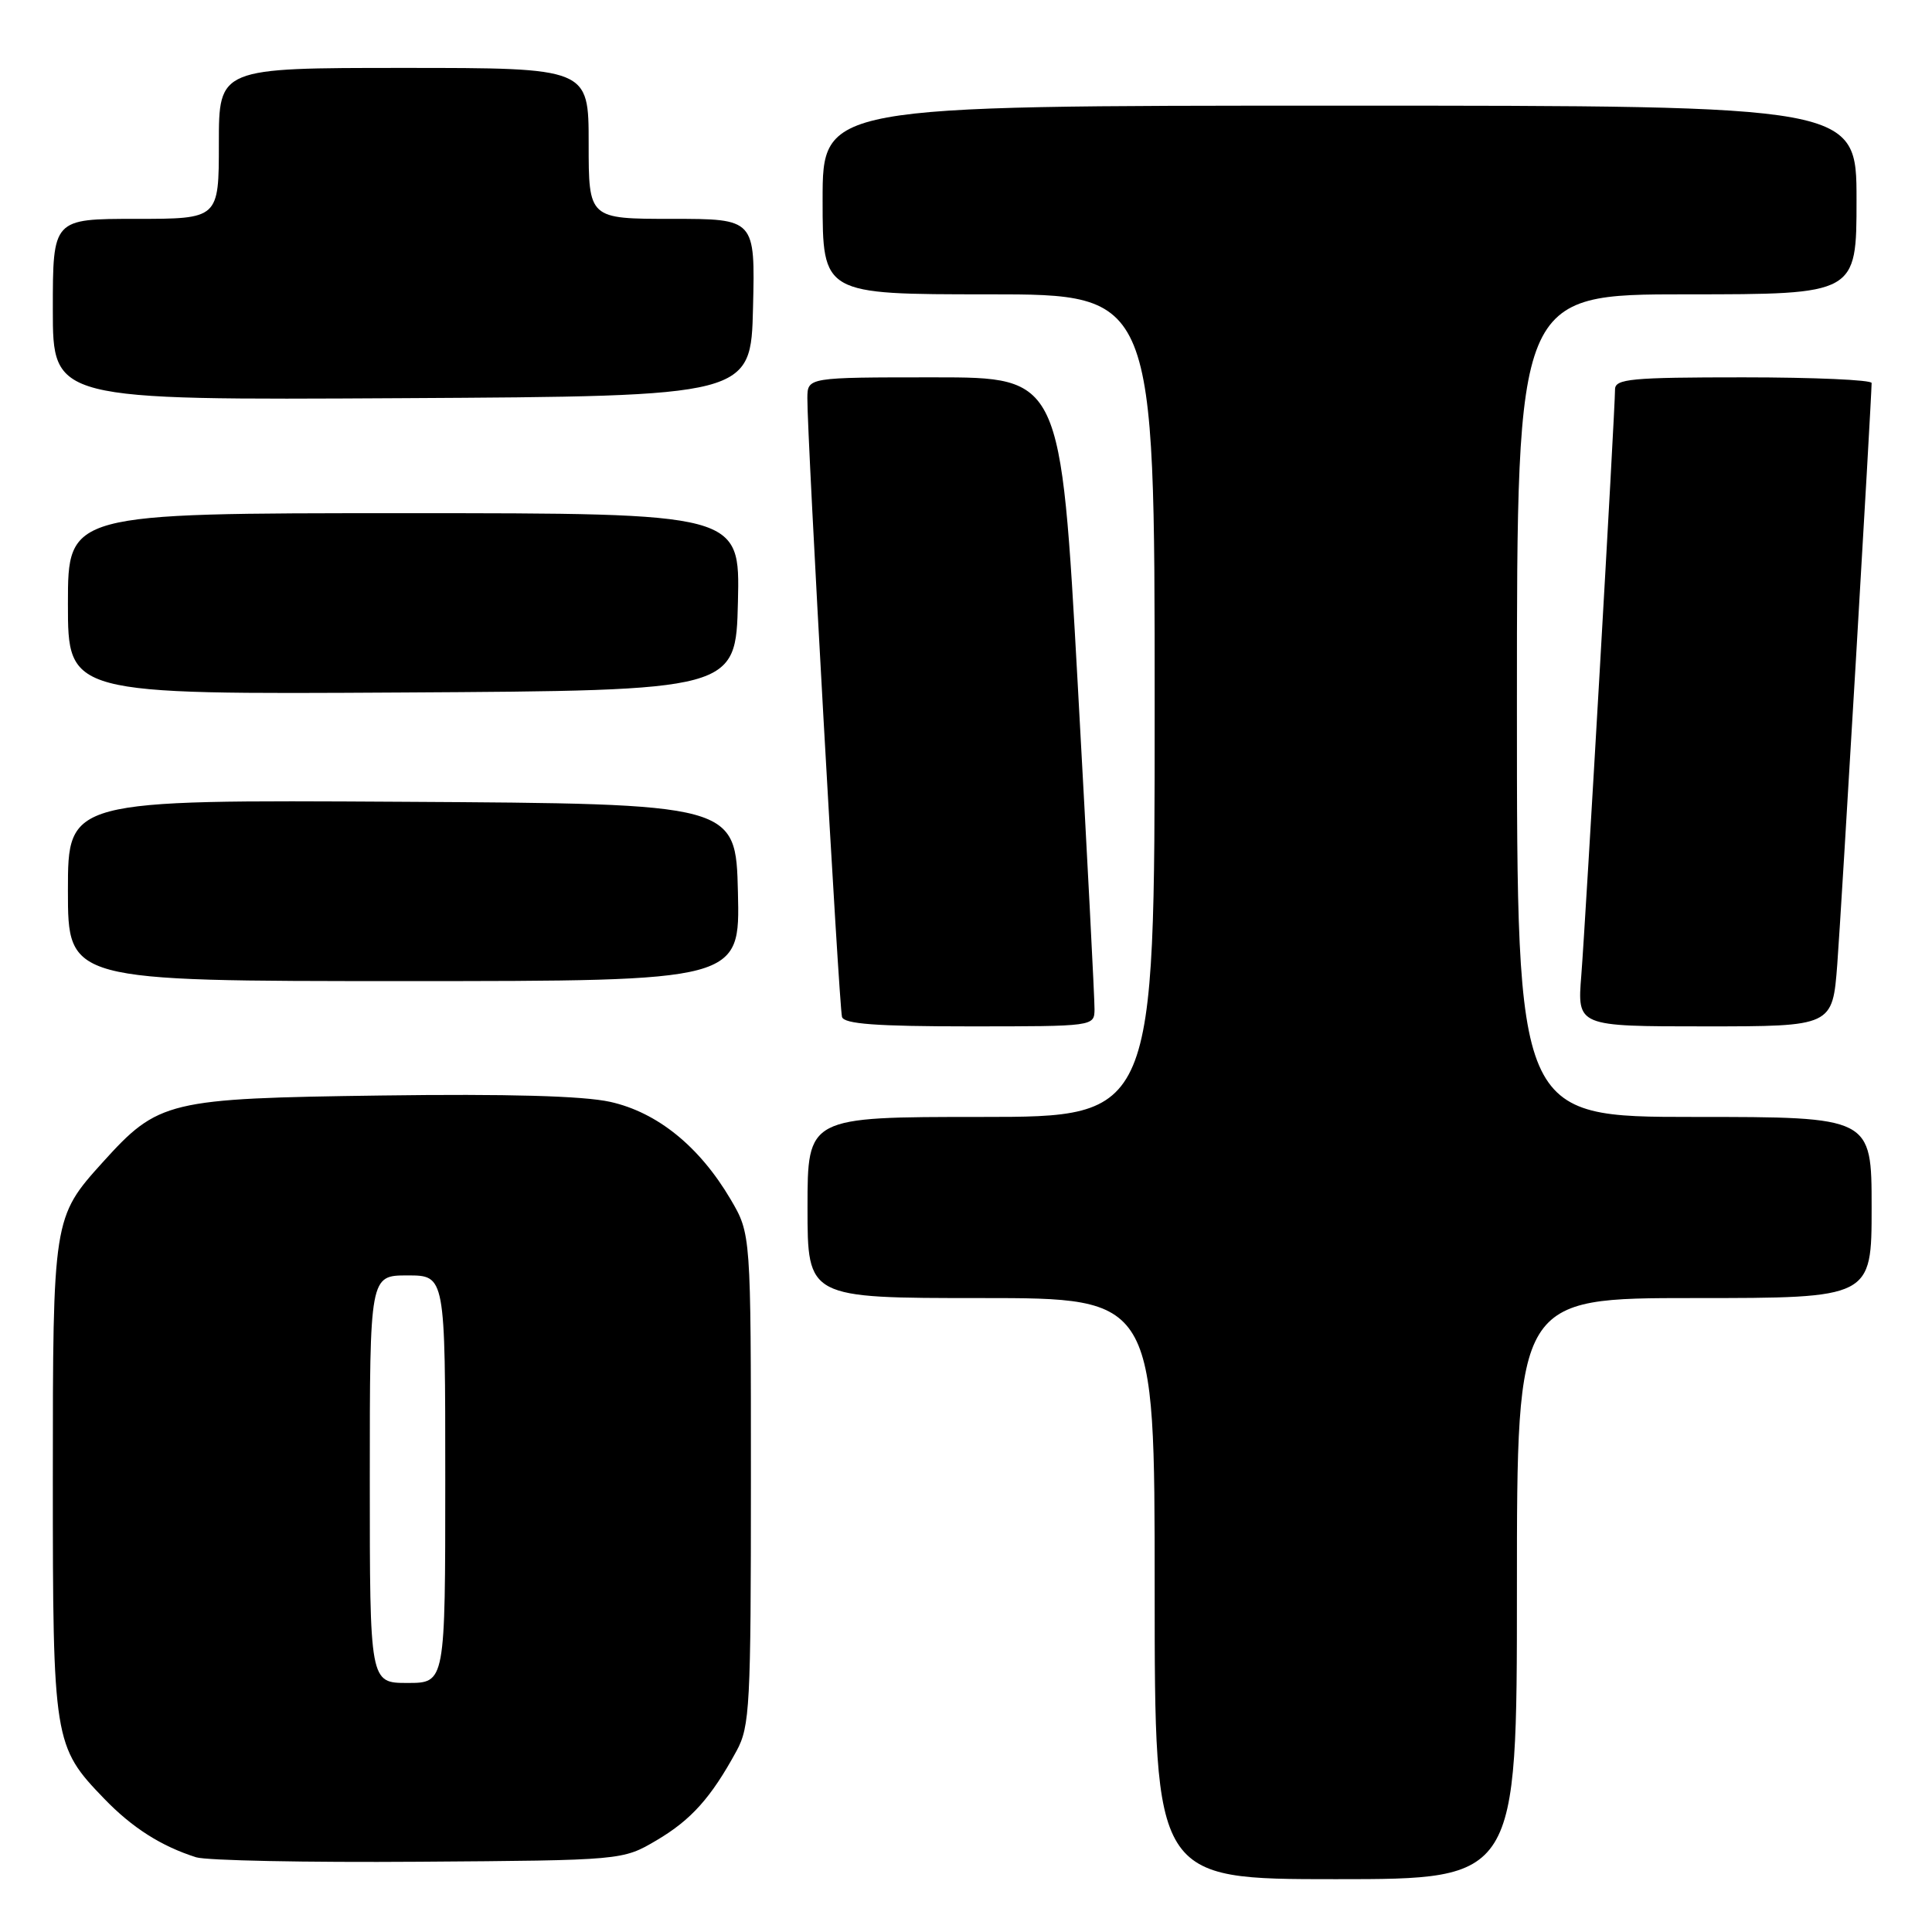 <?xml version="1.0" encoding="UTF-8" standalone="no"?>
<!DOCTYPE svg PUBLIC "-//W3C//DTD SVG 1.1//EN" "http://www.w3.org/Graphics/SVG/1.1/DTD/svg11.dtd" >
<svg xmlns="http://www.w3.org/2000/svg" xmlns:xlink="http://www.w3.org/1999/xlink" version="1.1" viewBox="0 0 256 256">
 <g >
 <path fill="currentColor"
d=" M 201.00 210.50 C 201.00 172.00 201.00 172.00 224.50 172.00 C 248.00 172.00 248.00 172.00 248.00 160.00 C 248.00 148.00 248.00 148.00 224.50 148.00 C 201.00 148.00 201.00 148.00 201.00 93.50 C 201.00 39.00 201.00 39.00 223.50 39.00 C 246.00 39.00 246.00 39.00 246.00 26.50 C 246.00 14.00 246.00 14.00 177.50 14.00 C 109.00 14.00 109.00 14.00 109.00 26.50 C 109.00 39.00 109.00 39.00 131.00 39.00 C 153.00 39.00 153.00 39.00 153.00 93.50 C 153.00 148.00 153.00 148.00 130.00 148.00 C 107.00 148.00 107.00 148.00 107.00 160.00 C 107.00 172.00 107.00 172.00 130.00 172.00 C 153.00 172.00 153.00 172.00 153.00 210.50 C 153.00 249.00 153.00 249.00 177.00 249.00 C 201.00 249.00 201.00 249.00 201.00 210.50 Z  M 87.00 243.85 C 91.59 241.14 94.22 238.21 97.60 232.00 C 99.36 228.76 99.50 226.07 99.50 196.00 C 99.50 163.50 99.50 163.50 96.81 158.92 C 92.68 151.91 87.10 147.39 80.85 146.00 C 77.25 145.21 67.31 144.93 50.50 145.16 C 22.17 145.55 21.00 145.83 13.58 154.04 C 7.04 161.28 7.00 161.53 7.00 196.00 C 7.00 230.66 7.12 231.42 13.80 238.33 C 17.52 242.19 21.36 244.63 25.99 246.10 C 27.37 246.53 40.65 246.80 55.50 246.69 C 82.50 246.50 82.50 246.50 87.00 243.85 Z  M 145.03 133.75 C 145.05 132.51 144.05 113.16 142.81 90.75 C 140.56 50.00 140.56 50.00 123.78 50.00 C 107.00 50.00 107.00 50.00 106.98 52.75 C 106.93 57.57 111.18 133.45 111.57 134.75 C 111.84 135.68 116.11 136.00 128.47 136.00 C 144.94 136.00 145.00 135.99 145.03 133.75 Z  M 243.45 127.75 C 243.98 120.75 247.98 52.96 248.00 50.75 C 248.00 50.34 240.35 50.00 231.00 50.00 C 216.10 50.00 214.00 50.20 214.00 51.60 C 214.00 54.38 210.09 122.21 209.53 129.25 C 208.99 136.00 208.99 136.00 225.90 136.00 C 242.82 136.00 242.82 136.00 243.45 127.75 Z  M 97.78 118.25 C 97.50 106.50 97.50 106.50 53.25 106.24 C 9.00 105.98 9.00 105.98 9.00 117.99 C 9.00 130.00 9.00 130.00 53.53 130.00 C 98.06 130.00 98.06 130.00 97.78 118.25 Z  M 97.78 79.75 C 98.06 68.00 98.06 68.00 53.53 68.00 C 9.00 68.00 9.00 68.00 9.00 80.01 C 9.00 92.02 9.00 92.02 53.25 91.76 C 97.50 91.50 97.50 91.50 97.78 79.75 Z  M 99.78 40.75 C 100.06 29.00 100.06 29.00 89.03 29.00 C 78.00 29.00 78.00 29.00 78.00 19.00 C 78.00 9.00 78.00 9.00 53.50 9.00 C 29.00 9.00 29.00 9.00 29.00 19.00 C 29.00 29.00 29.00 29.00 18.00 29.00 C 7.00 29.00 7.00 29.00 7.00 41.01 C 7.00 53.02 7.00 53.02 53.25 52.76 C 99.50 52.50 99.50 52.50 99.78 40.75 Z  M 49.00 196.00 C 49.00 169.00 49.00 169.00 54.00 169.00 C 59.00 169.00 59.00 169.00 59.00 196.00 C 59.00 223.00 59.00 223.00 54.00 223.00 C 49.00 223.00 49.00 223.00 49.00 196.00 Z "/>
</g>
</svg>